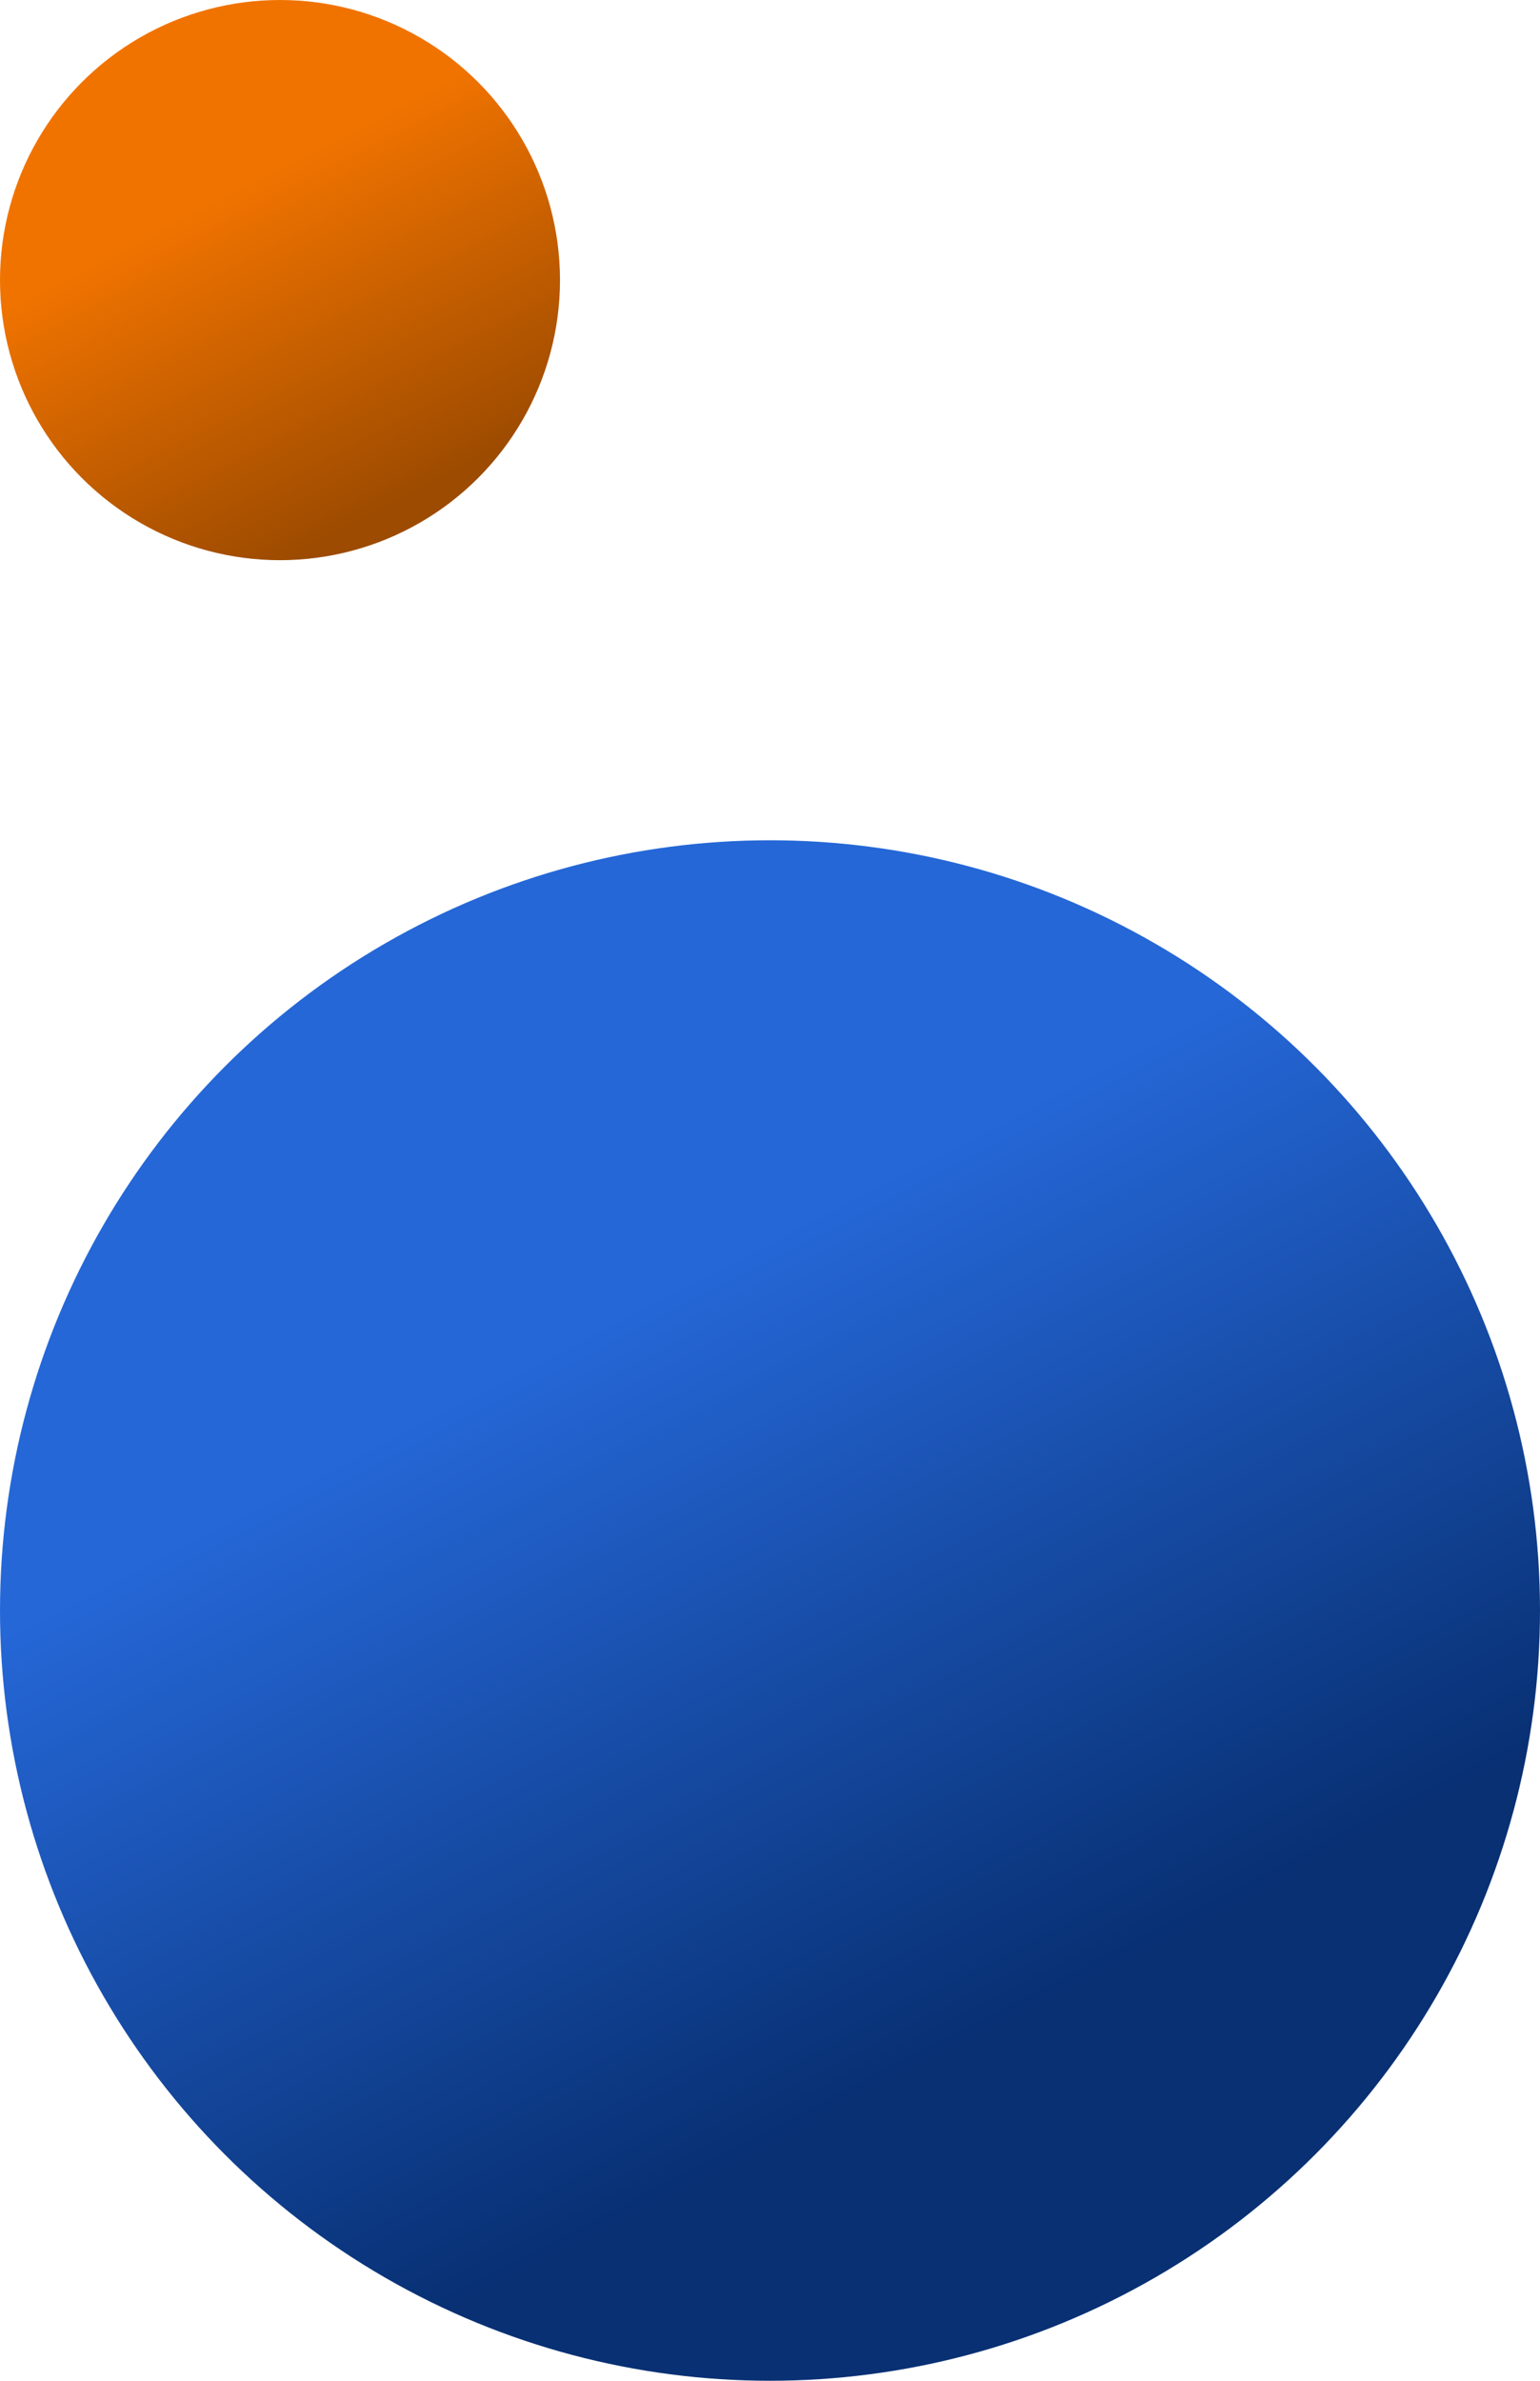 <svg width="66" height="102" viewBox="0 0 66 102" fill="none" xmlns="http://www.w3.org/2000/svg">
<circle cx="33" cy="69" r="33" fill="url(#paint0_linear_4_241)"/>
<circle cx="12" cy="12" r="12" fill="url(#paint1_linear_4_241)"/>
<defs>
<linearGradient id="paint0_linear_4_241" x1="11.88" y1="25.44" x2="51.48" y2="102" gradientUnits="userSpaceOnUse">
<stop offset="0.396" stop-color="#2567D7"/>
<stop offset="0.797" stop-color="#083073"/>
</linearGradient>
<linearGradient id="paint1_linear_4_241" x1="4.32" y1="-3.84" x2="18.72" y2="24" gradientUnits="userSpaceOnUse">
<stop offset="0.422" stop-color="#F07300"/>
<stop offset="0.906" stop-color="#9D4B00"/>
</linearGradient>
</defs>
</svg>
